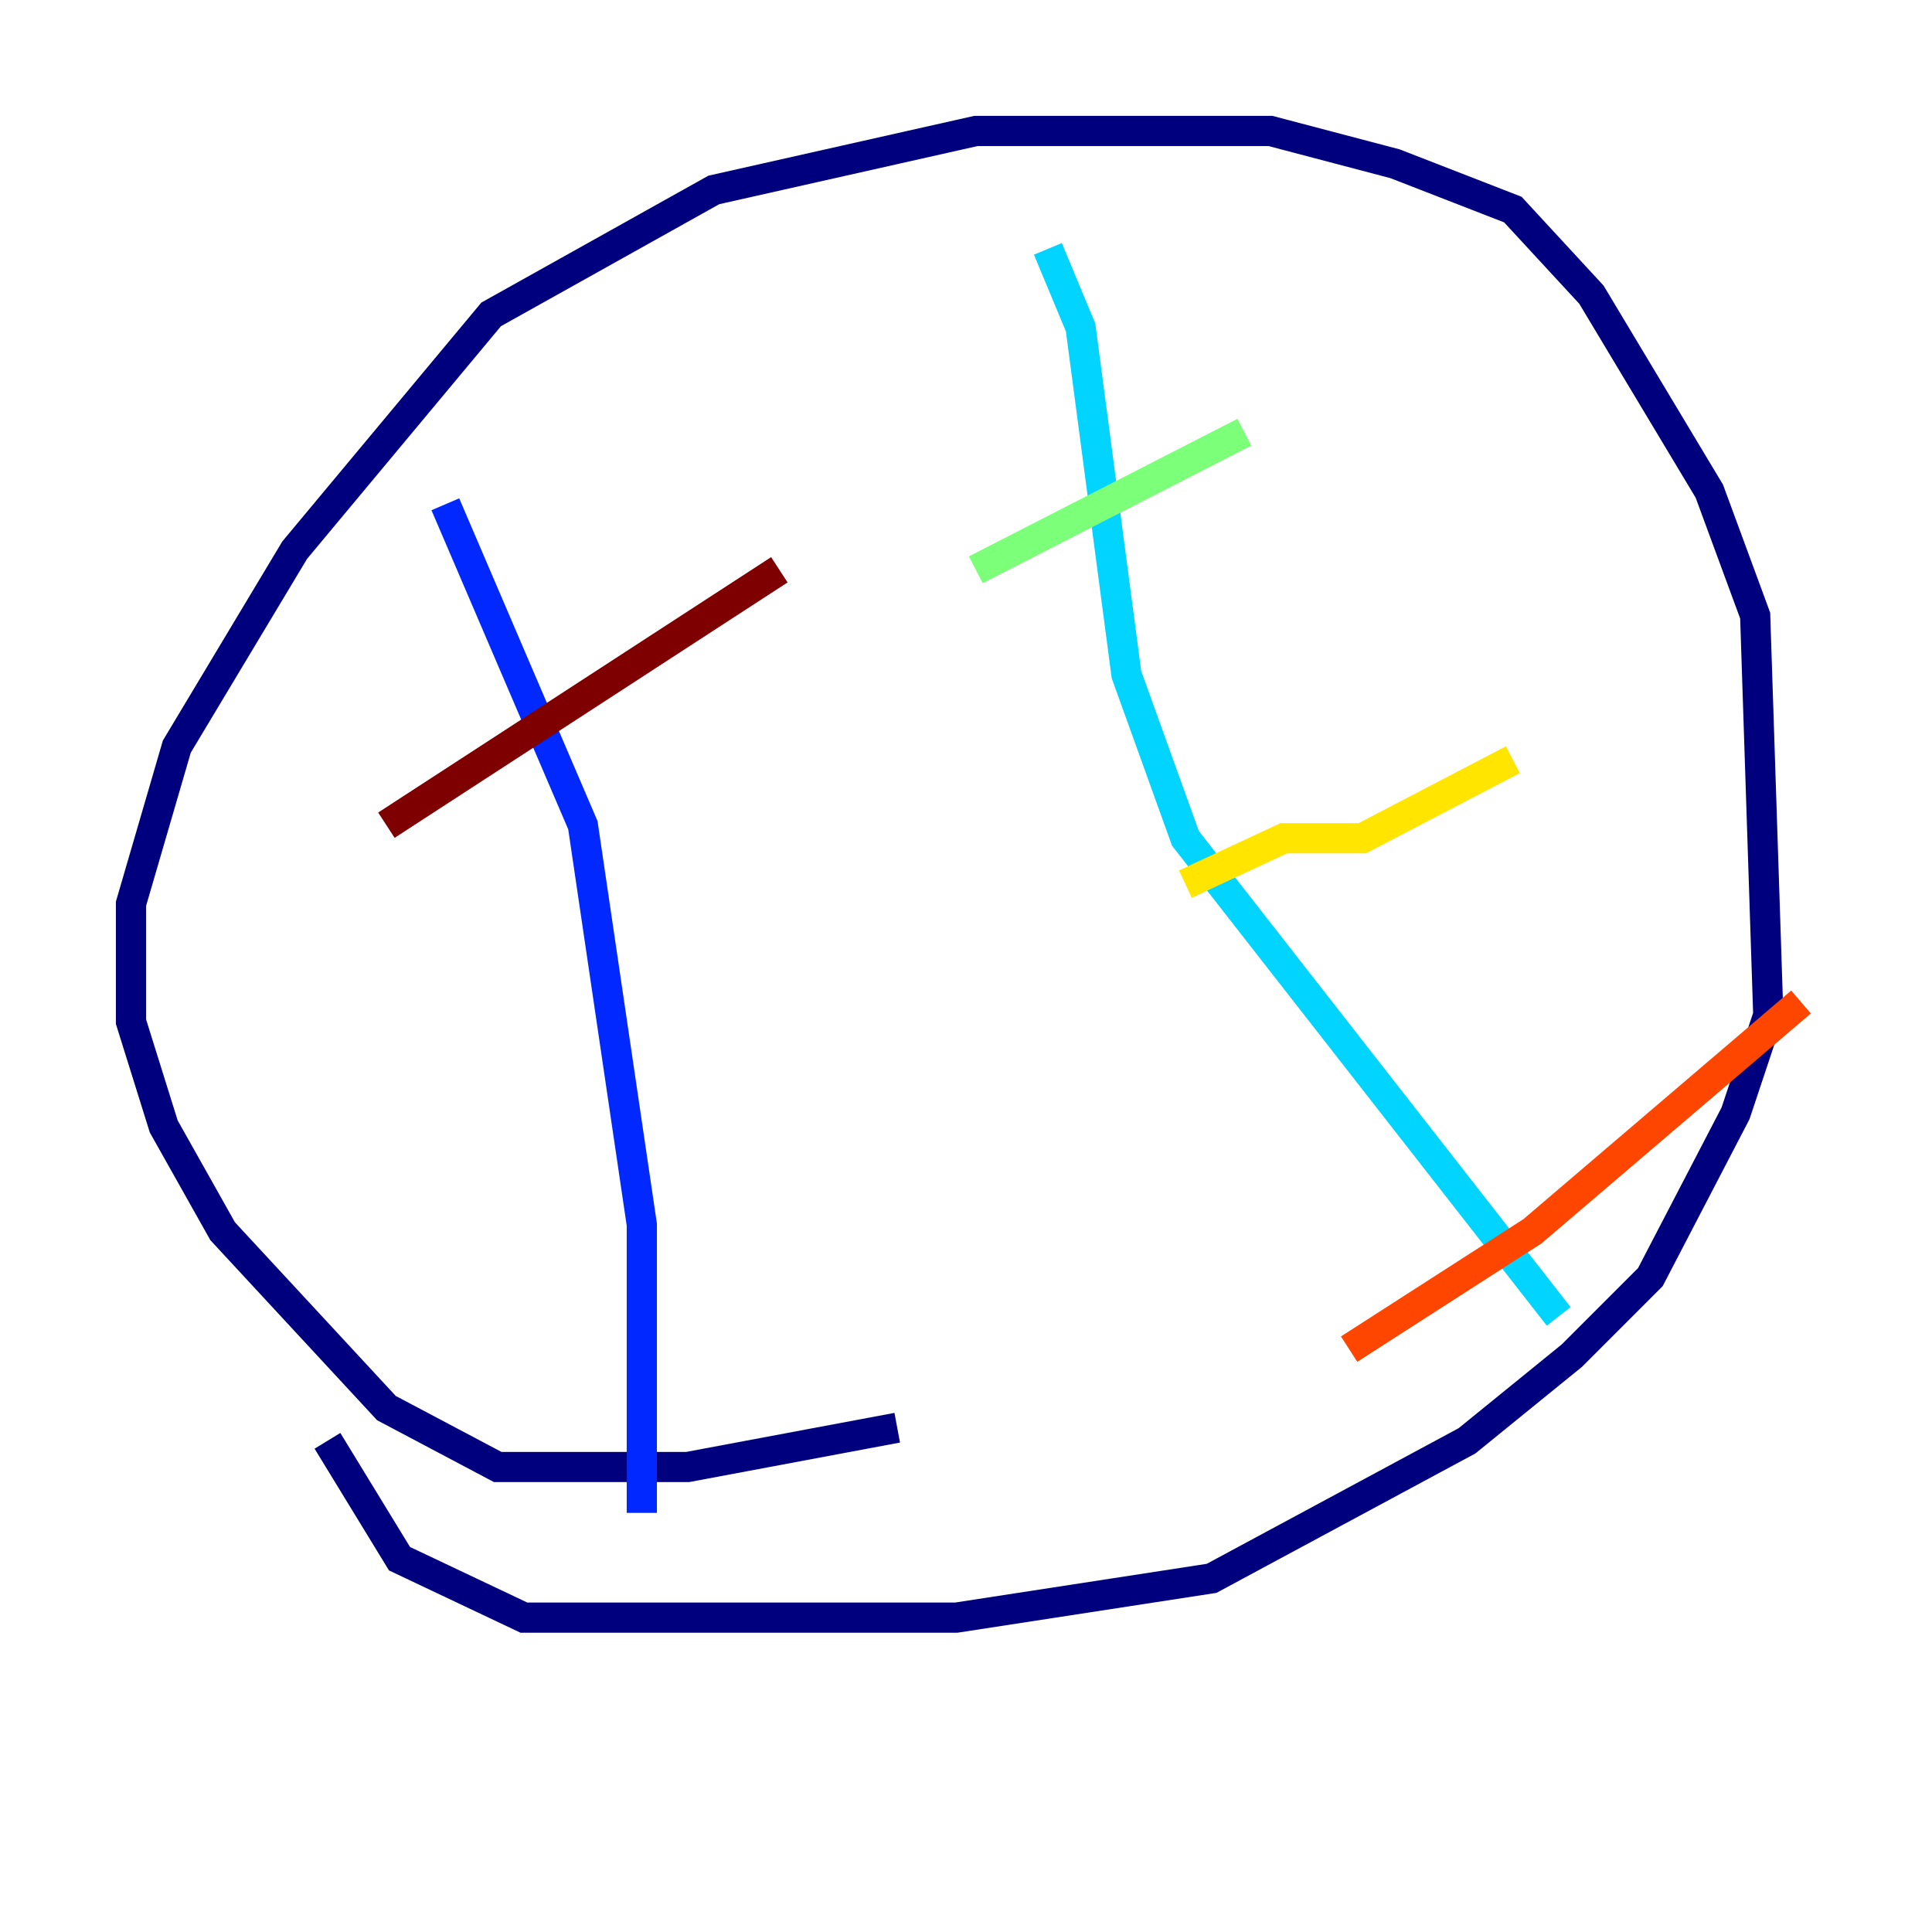 <?xml version="1.0" encoding="utf-8" ?>
<svg baseProfile="tiny" height="128" version="1.2" viewBox="0,0,128,128" width="128" xmlns="http://www.w3.org/2000/svg" xmlns:ev="http://www.w3.org/2001/xml-events" xmlns:xlink="http://www.w3.org/1999/xlink"><defs /><polyline fill="none" points="59.444,94.59 45.559,97.193 32.976,97.193 25.6,93.288 14.752,81.573 10.848,74.63 8.678,67.688 8.678,59.878 11.715,49.464 19.525,36.447 32.542,20.827 47.295,12.583 64.651,8.678 84.176,8.678 92.42,10.848 100.231,13.885 105.437,19.525 113.248,32.542 116.285,40.786 117.153,67.254 114.983,73.763 109.342,84.61 104.136,89.817 97.193,95.458 80.271,104.57 63.349,107.173 34.712,107.173 26.468,103.268 21.695,95.458" stroke="#00007f" stroke-width="2" /><polyline fill="none" points="29.505,33.41 38.617,54.671 42.522,81.139 42.522,100.231" stroke="#0028ff" stroke-width="2" /><polyline fill="none" points="69.424,16.488 71.593,21.695 74.63,44.691 78.536,55.539 103.268,87.214" stroke="#00d4ff" stroke-width="2" /><polyline fill="none" points="64.651,37.749 82.441,28.637" stroke="#7cff79" stroke-width="2" /><polyline fill="none" points="78.536,58.576 85.044,55.539 90.251,55.539 100.231,50.332" stroke="#ffe500" stroke-width="2" /><polyline fill="none" points="89.383,89.383 101.532,81.573 119.322,66.386" stroke="#ff4600" stroke-width="2" /><polyline fill="none" points="25.6,54.671 51.634,37.749" stroke="#7f0000" stroke-width="2" /></svg>